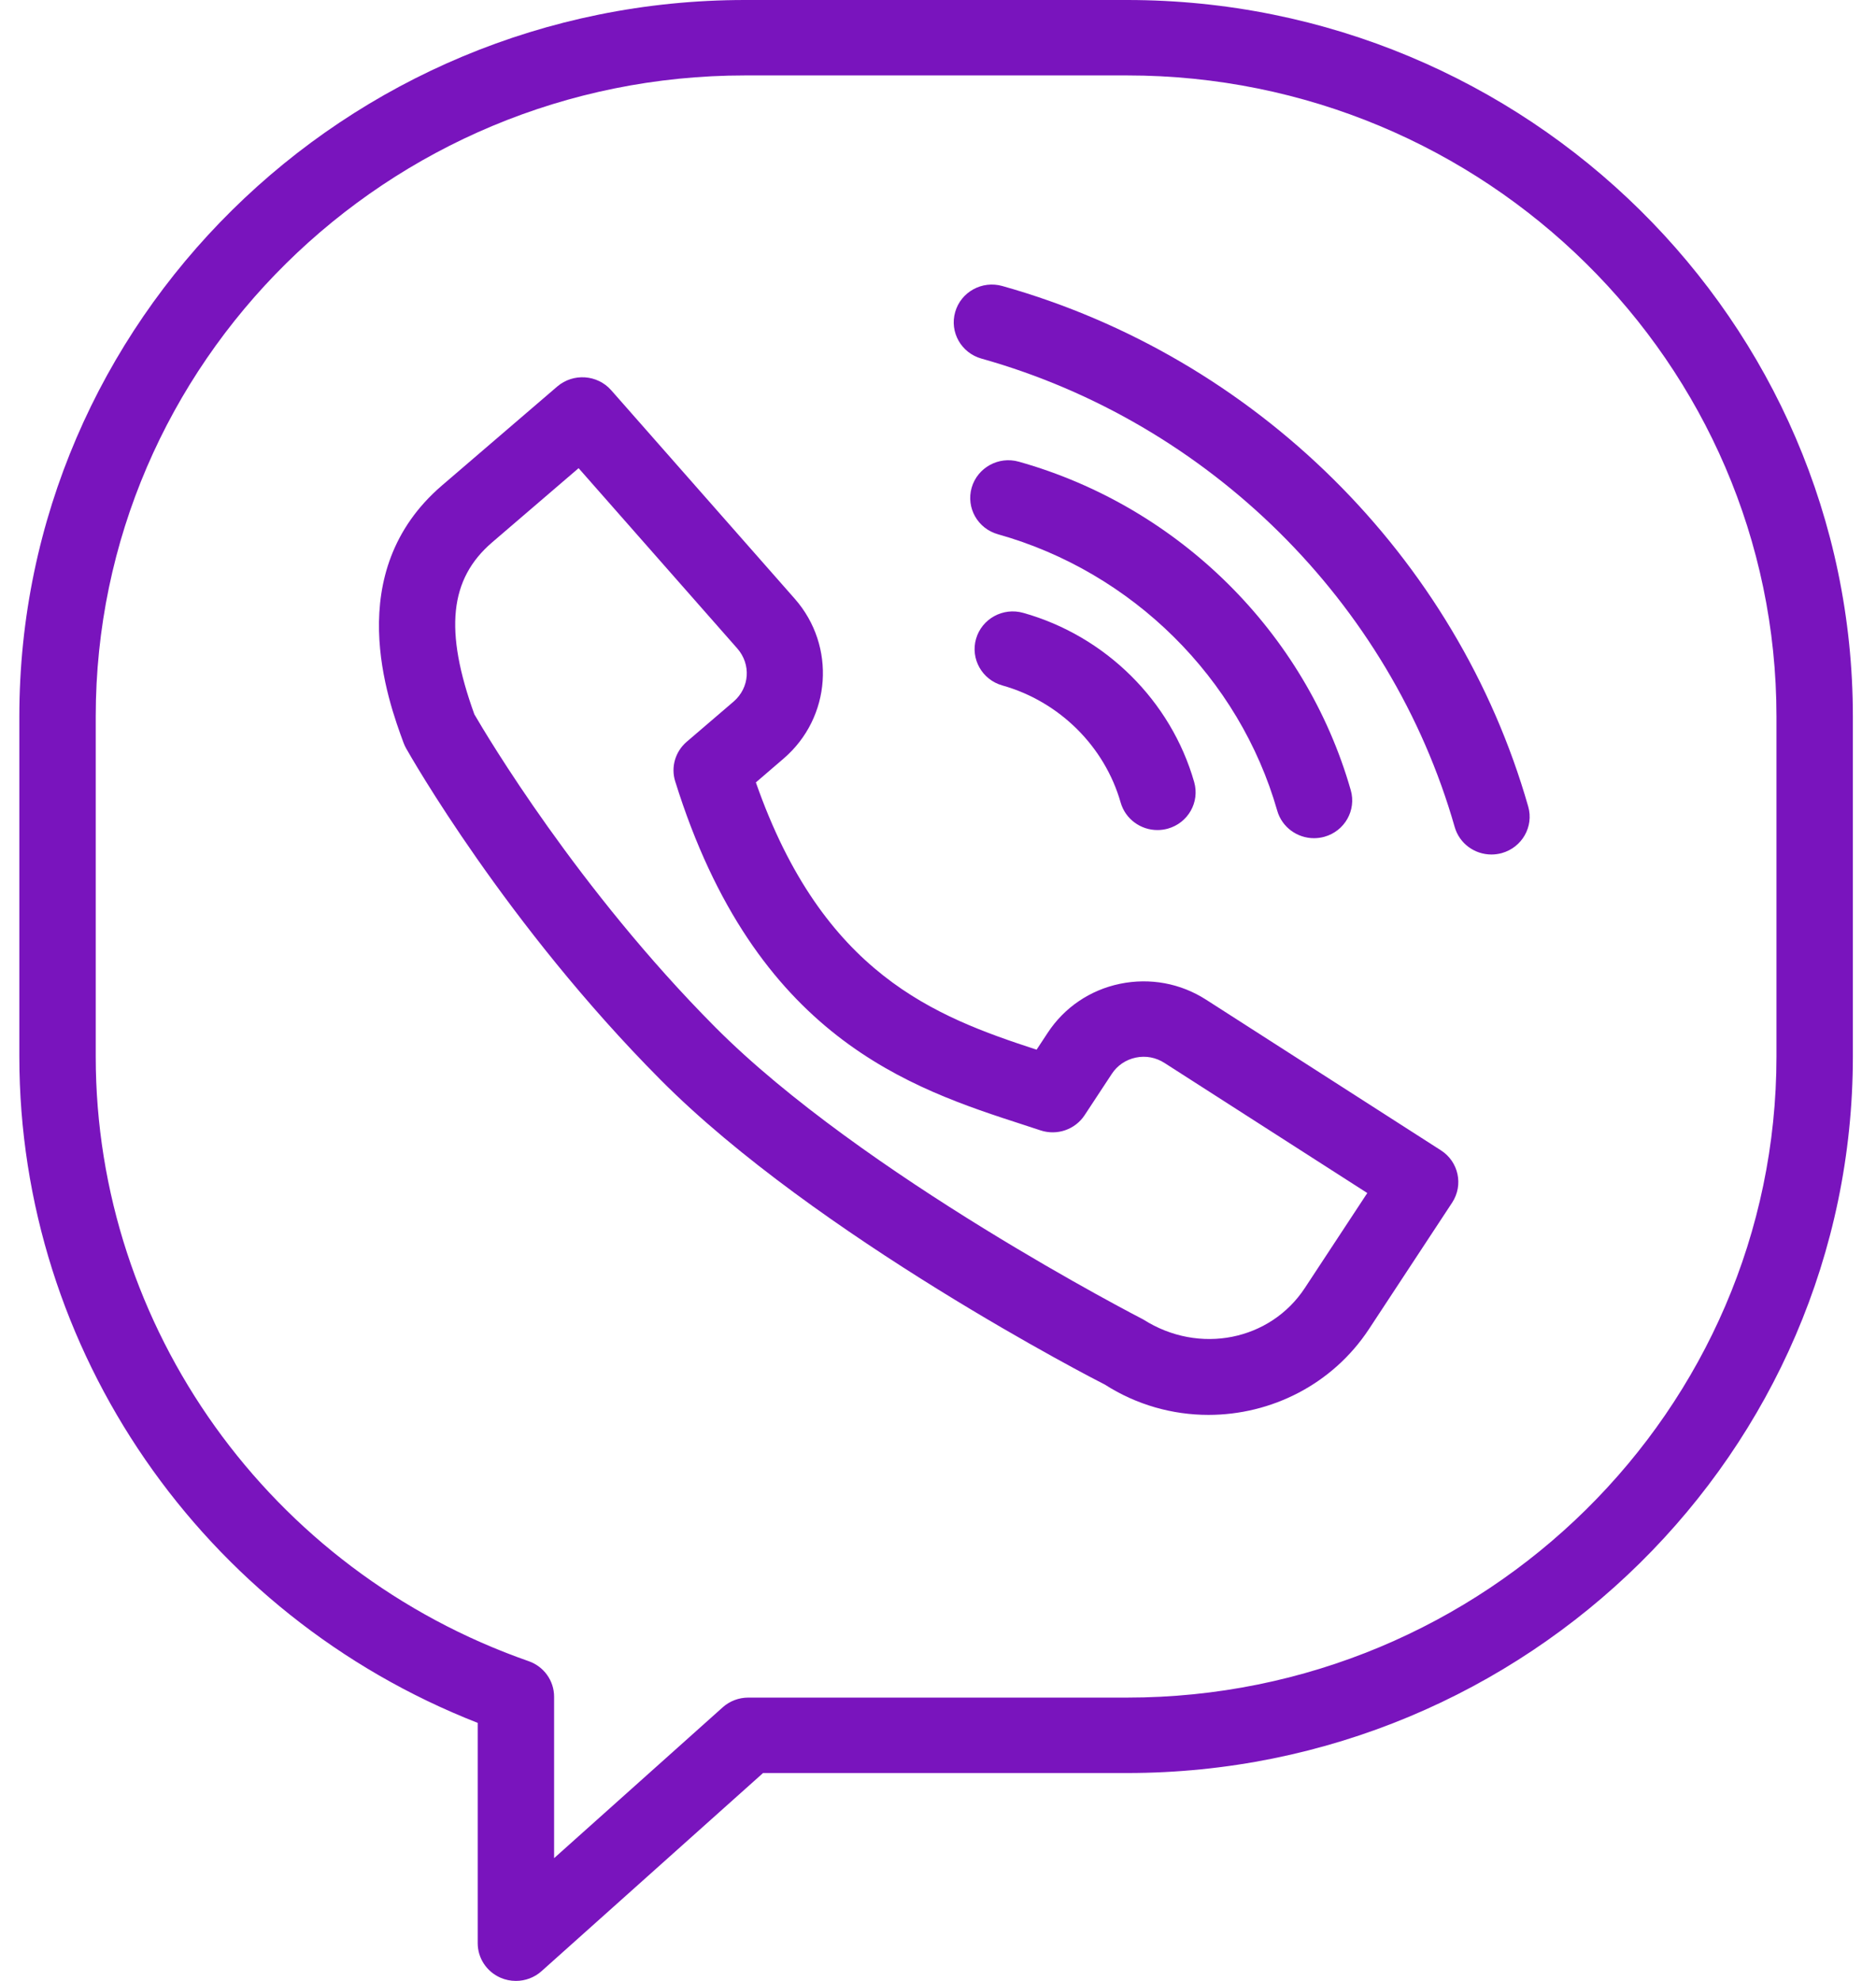 <svg width="36" height="38" viewBox="0 0 36 38" fill="none" xmlns="http://www.w3.org/2000/svg">
<path d="M21.629 0H14.297C6.618 0 0.371 6.166 0.371 13.746V20.266C0.371 25.911 3.884 30.983 9.167 33.05V37.276C9.167 37.563 9.338 37.822 9.603 37.938C9.698 37.98 9.8 38 9.9 38C10.078 38 10.255 37.936 10.392 37.813L14.643 34.012H21.629C29.308 34.012 35.556 27.846 35.556 20.266V13.746C35.556 6.166 29.308 0 21.629 0ZM34.09 20.266C34.09 27.047 28.5 32.565 21.629 32.565H14.36C14.178 32.565 14.003 32.631 13.868 32.752L10.633 35.645V32.548C10.633 32.241 10.437 31.968 10.144 31.866C5.176 30.132 1.837 25.47 1.837 20.266V13.746C1.837 6.964 7.427 1.447 14.297 1.447H21.629C28.5 1.447 34.09 6.964 34.09 13.746V20.266Z" fill="#7914BD"/>
<path d="M27.651 22.067L23.146 19.178C22.653 18.861 22.067 18.754 21.493 18.872C20.918 18.991 20.424 19.326 20.104 19.814L19.892 20.136C17.942 19.5 15.792 18.687 14.505 15.009L15.038 14.551C15.952 13.766 16.048 12.393 15.253 11.488L11.729 7.486C11.463 7.184 11 7.153 10.694 7.414L8.481 9.313C6.54 10.979 7.447 13.443 7.745 14.252C7.759 14.289 7.775 14.323 7.794 14.357C7.871 14.493 9.708 17.731 12.677 20.715C15.656 23.712 21.036 26.479 21.201 26.56C21.815 26.953 22.506 27.142 23.19 27.142C24.391 27.142 25.568 26.561 26.27 25.496L27.867 23.069C28.087 22.732 27.99 22.284 27.651 22.067ZM25.04 24.707C24.38 25.712 23.015 25.997 21.938 25.311C21.884 25.283 16.54 22.535 13.723 19.702C11.089 17.054 9.341 14.113 9.103 13.703C8.522 12.095 8.625 11.107 9.443 10.405L11.103 8.981L14.147 12.438C14.417 12.744 14.386 13.193 14.077 13.459L13.177 14.23C12.958 14.418 12.871 14.716 12.957 14.989C14.491 19.909 17.473 20.875 19.65 21.58L19.967 21.684C20.285 21.789 20.632 21.669 20.814 21.392L21.334 20.602C21.441 20.438 21.605 20.328 21.795 20.288C21.987 20.247 22.182 20.285 22.347 20.391L26.238 22.886L25.04 24.707Z" fill="#7914BD"/>
<path d="M19.637 11.757C19.247 11.646 18.841 11.87 18.73 12.255C18.62 12.639 18.846 13.04 19.235 13.149C20.327 13.456 21.197 14.316 21.505 15.395C21.596 15.713 21.89 15.923 22.21 15.923C22.276 15.923 22.343 15.914 22.41 15.896C22.799 15.787 23.026 15.388 22.916 15.003C22.471 13.444 21.214 12.2 19.637 11.757Z" fill="#7914BD"/>
<path d="M25.215 16.079C25.281 16.079 25.348 16.07 25.414 16.052C25.804 15.944 26.031 15.543 25.921 15.159C25.056 12.132 22.616 9.718 19.552 8.857C19.162 8.746 18.757 8.971 18.646 9.355C18.536 9.74 18.761 10.14 19.151 10.249C21.729 10.973 23.782 13.006 24.51 15.552C24.601 15.87 24.895 16.079 25.215 16.079Z" fill="#7914BD"/>
<path d="M19.236 5.487C18.846 5.376 18.44 5.6 18.33 5.985C18.219 6.37 18.445 6.77 18.834 6.879C23.202 8.106 26.682 11.549 27.915 15.864C28.006 16.183 28.299 16.392 28.62 16.392C28.686 16.392 28.753 16.383 28.819 16.365C29.209 16.256 29.436 15.856 29.326 15.472C27.956 10.676 24.09 6.851 19.236 5.487Z" fill="#7914BD"/>
</svg>
